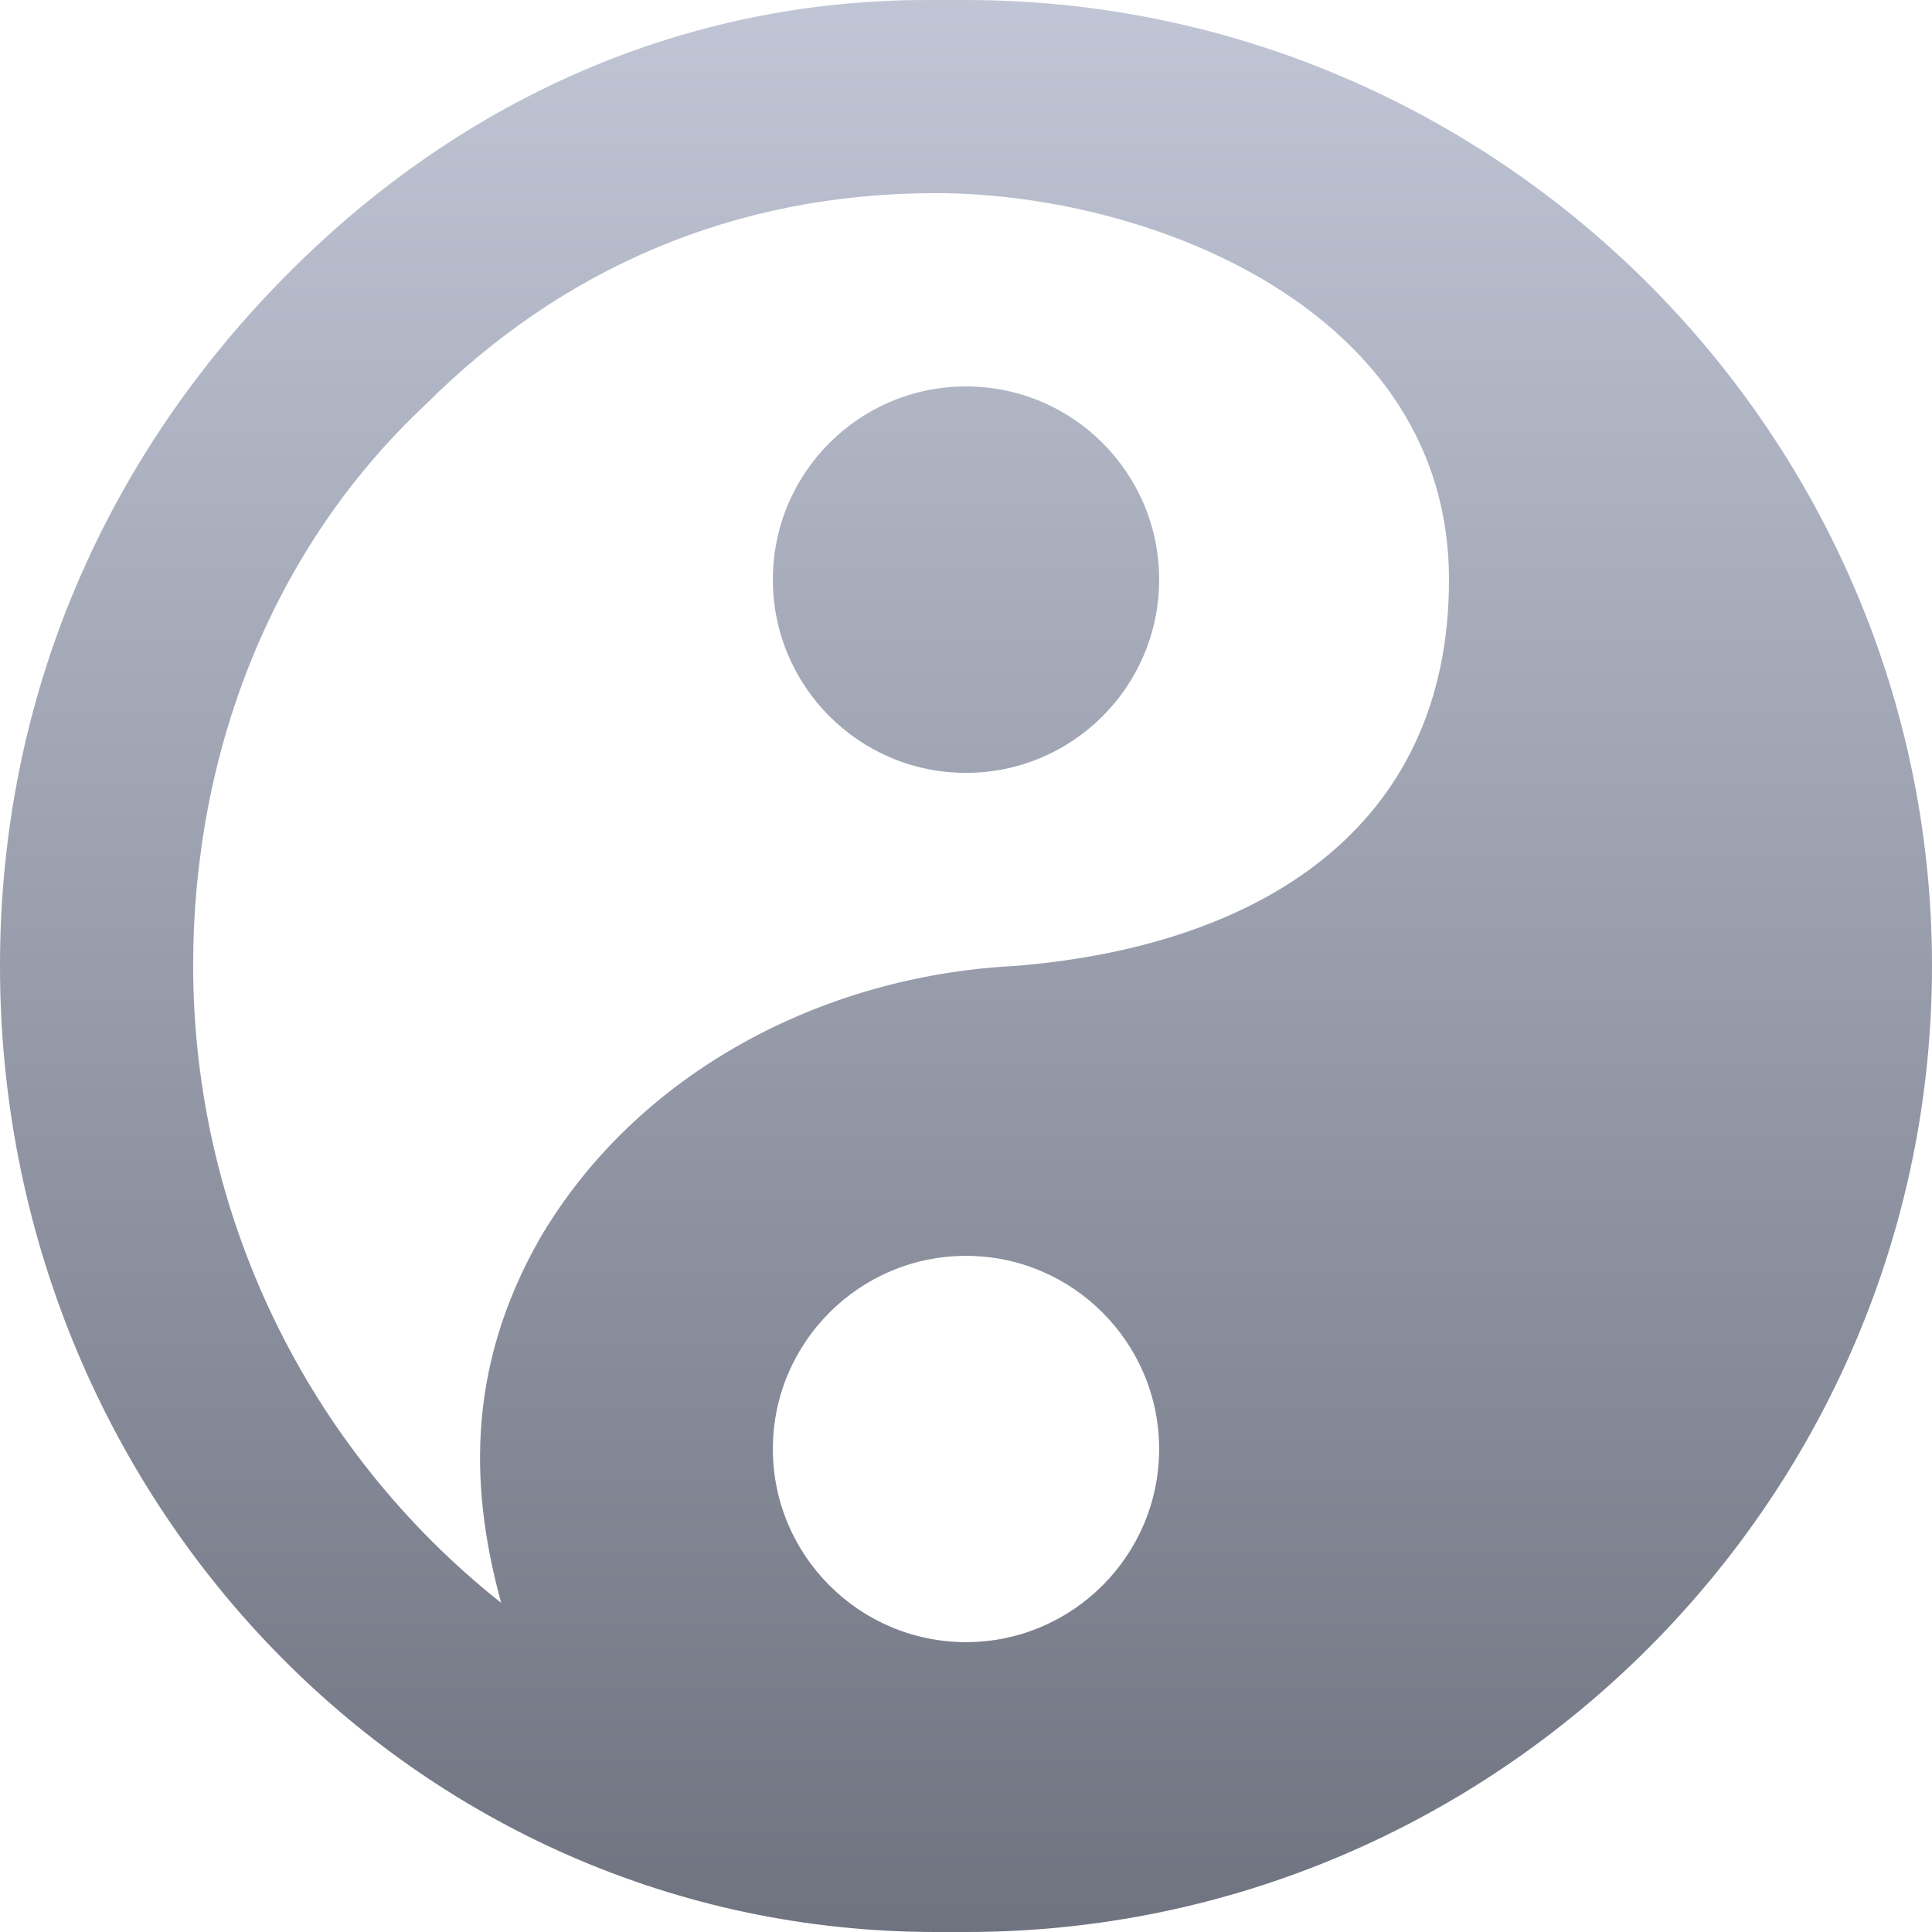<svg xmlns="http://www.w3.org/2000/svg" xmlns:xlink="http://www.w3.org/1999/xlink" width="64" height="64" viewBox="0 0 64 64" version="1.1"><defs><linearGradient id="linear0" gradientUnits="userSpaceOnUse" x1="0" y1="0" x2="0" y2="1" gradientTransform="matrix(64,0,0,64,0,0)"><stop offset="0" style="stop-color:#c1c6d6;stop-opacity:1;"/><stop offset="1" style="stop-color:#6f7380;stop-opacity:1;"/></linearGradient></defs><g id="surface1"><path style=" stroke:none;fill-rule:nonzero;fill:url(#linear0);" d="M 30.699 0 C 22.699 0 15.359 3.238 9.602 9 C 3.527 15.07 0 23.031 0 32 C 0 49.602 13.727 64 31 64 L 32 64 C 49.602 64 64 49.602 64 32 C 64 14.398 49.602 0 32 0 Z M 31 6.398 C 38.035 6.398 48 10.238 48 19.199 C 48 27.527 41.602 31.359 33.602 32 C 27.199 32.328 21.102 35.559 17.898 41 C 15.336 45.477 15.641 49.574 16.602 53.098 C 10.16 47.988 6.406 40.219 6.398 32 C 6.398 24.961 8.977 18.199 14.102 13.398 C 18.574 8.93 24.277 6.398 31 6.398 Z M 32 12.801 C 28.465 12.801 25.602 15.664 25.602 19.199 C 25.602 22.734 28.465 25.602 32 25.602 C 35.535 25.602 38.398 22.734 38.398 19.199 C 38.398 15.664 35.535 12.801 32 12.801 Z M 32 41.602 C 35.527 41.602 38.398 44.473 38.398 48 C 38.398 51.527 35.527 54.398 32 54.398 C 28.473 54.398 25.602 51.527 25.602 48 C 25.602 44.473 28.473 41.602 32 41.602 Z M 32 41.602 "/></g></svg>
